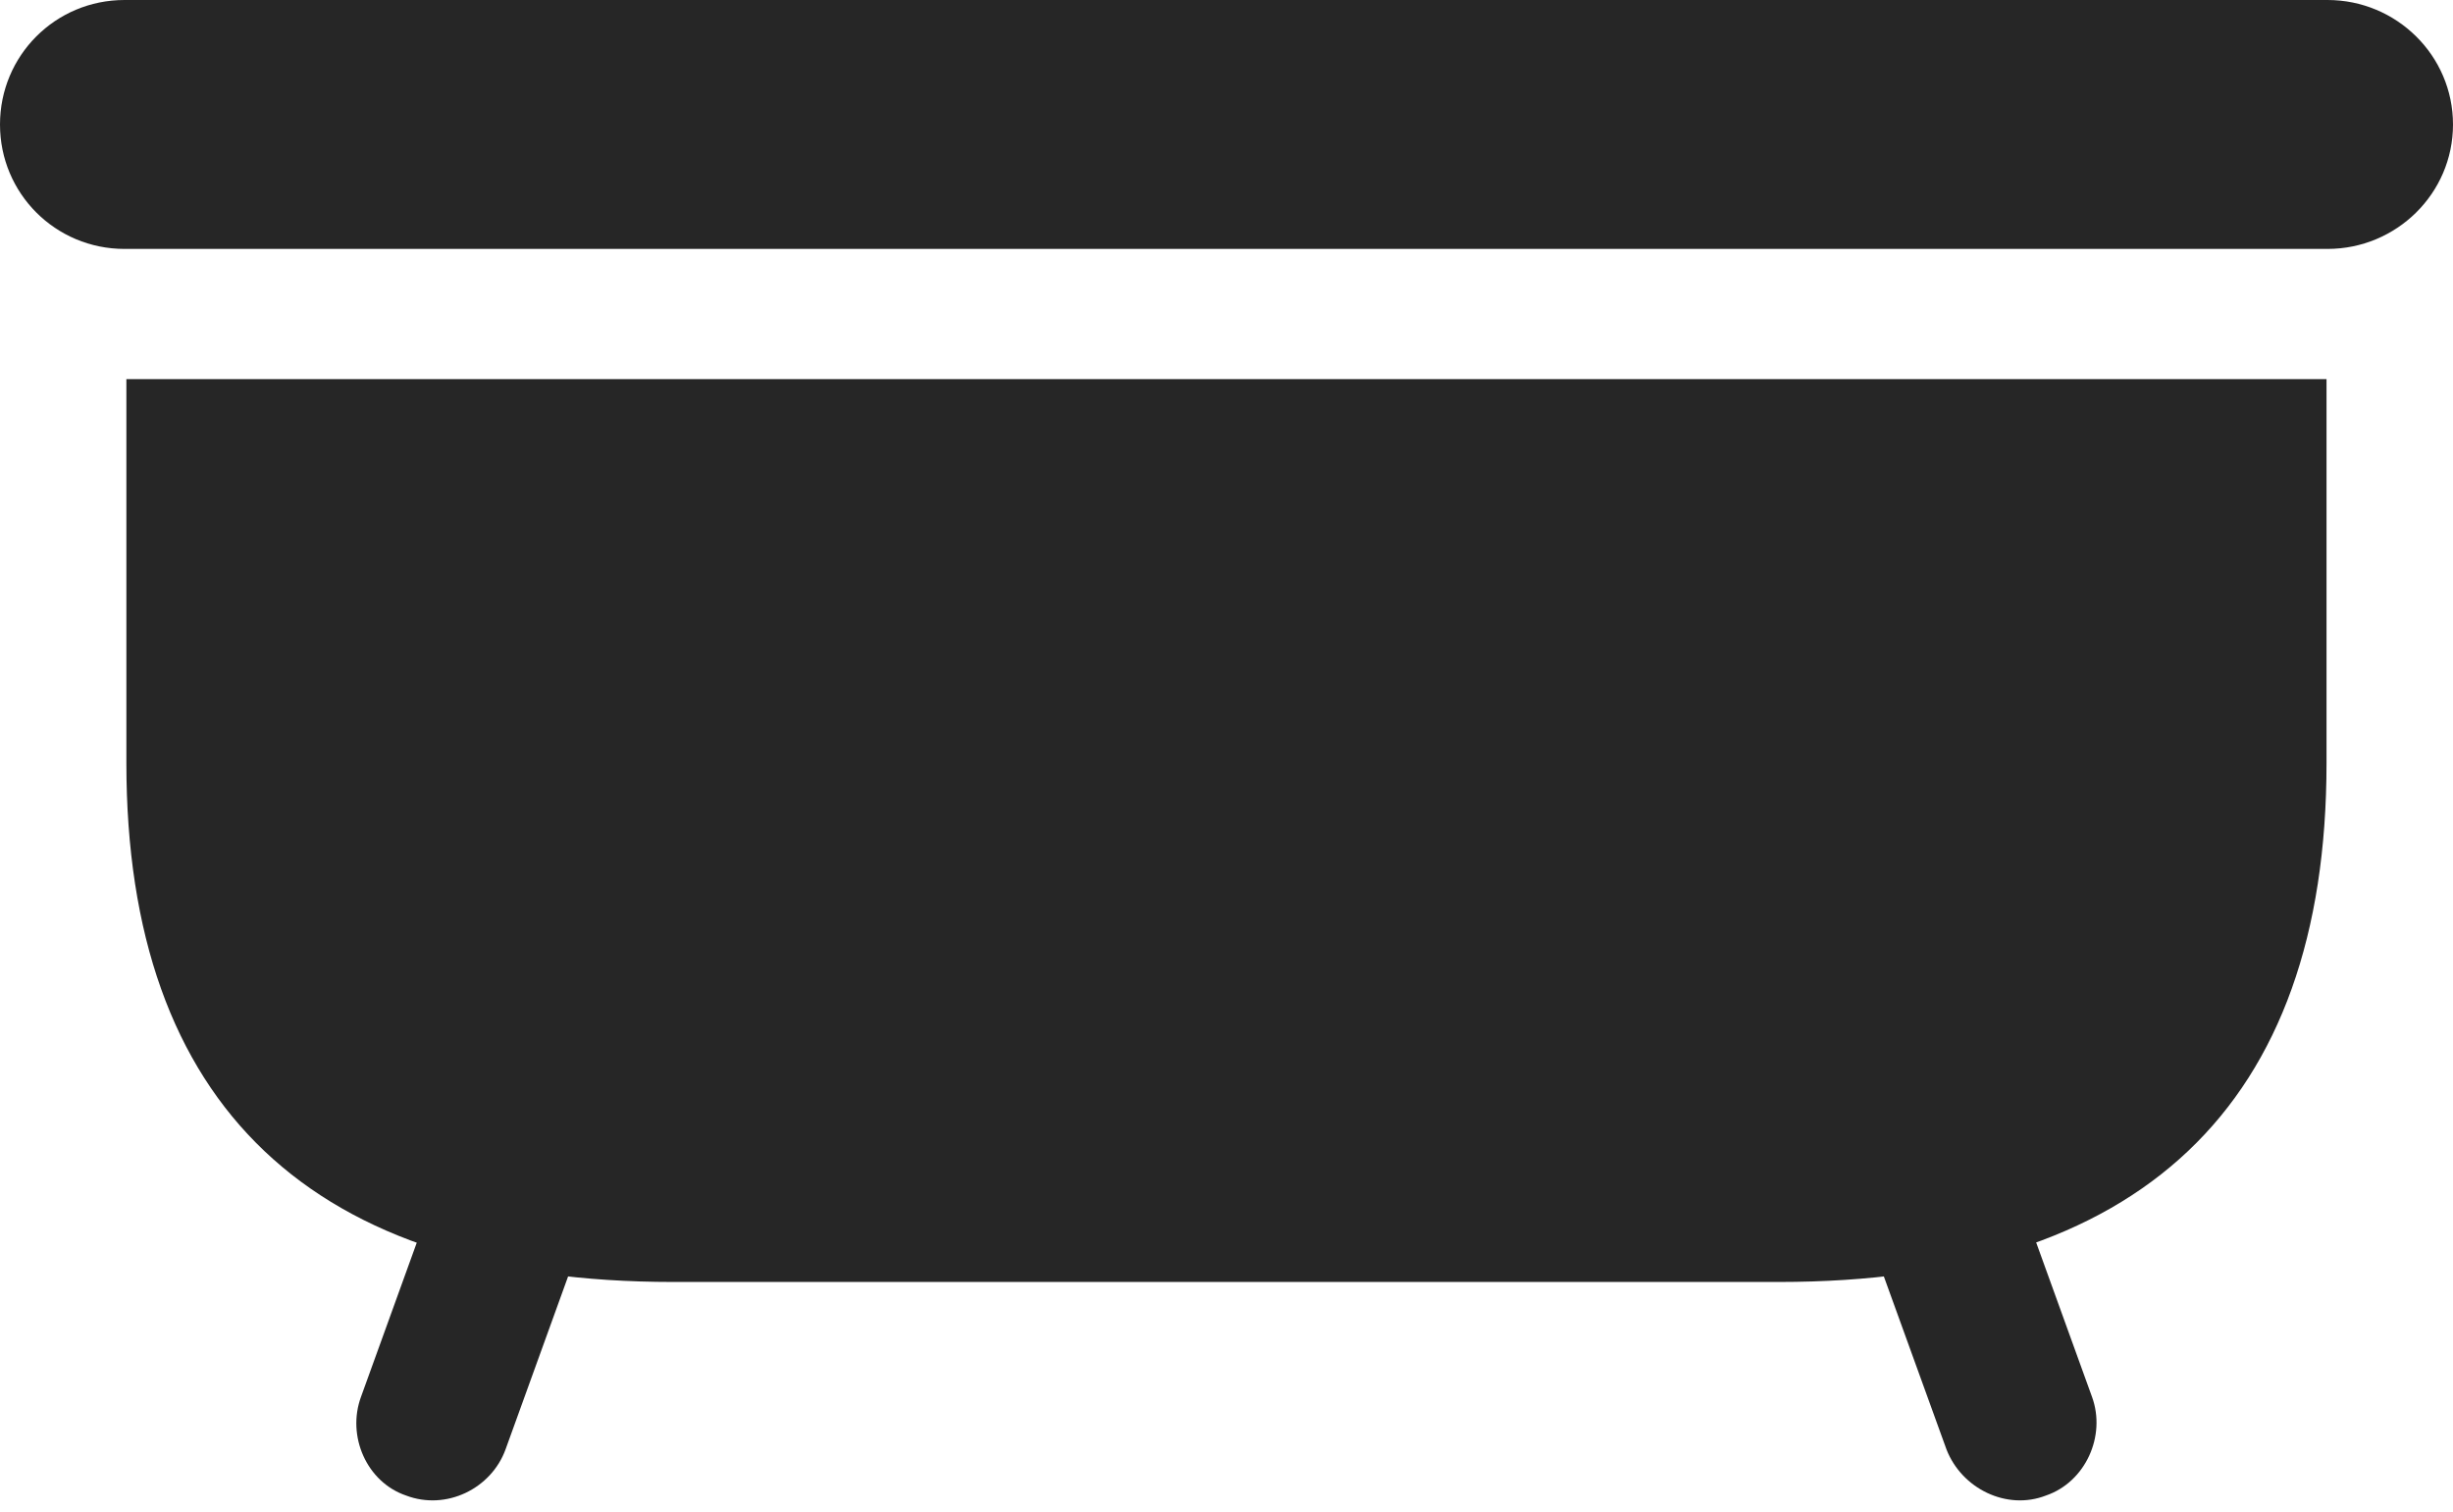 <?xml version="1.0" encoding="UTF-8"?>
<!--Generator: Apple Native CoreSVG 175.5-->
<!DOCTYPE svg
PUBLIC "-//W3C//DTD SVG 1.1//EN"
       "http://www.w3.org/Graphics/SVG/1.1/DTD/svg11.dtd">
<svg version="1.1" xmlns="http://www.w3.org/2000/svg" xmlns:xlink="http://www.w3.org/1999/xlink" width="25.02" height="15.42">
 <g>
  <rect height="15.42" opacity="0" width="25.02" x="0" y="0"/>
  <path d="M0 1.27C0 1.973 0.566 2.539 1.27 2.539L23.74 2.539C24.443 2.539 25.02 1.973 25.02 1.27C25.02 0.566 24.443 0 23.74 0L1.27 0C0.566 0 0 0.566 0 1.27ZM6.865 13.076L18.145 13.076C21.826 13.076 23.73 11.279 23.73 7.783L23.73 3.867L1.289 3.867L1.289 7.783C1.289 11.279 3.184 13.076 6.865 13.076ZM4.141 15.254C4.551 15.41 5.01 15.185 5.156 14.785L5.986 12.49L4.512 11.953L3.682 14.248C3.535 14.648 3.74 15.117 4.141 15.254ZM20.869 15.254C21.27 15.117 21.484 14.648 21.338 14.248L20.508 11.953L19.023 12.49L19.854 14.785C20.01 15.185 20.469 15.41 20.869 15.254Z" fill="#000000" fill-opacity="0.85"/>
 </g>
</svg>
